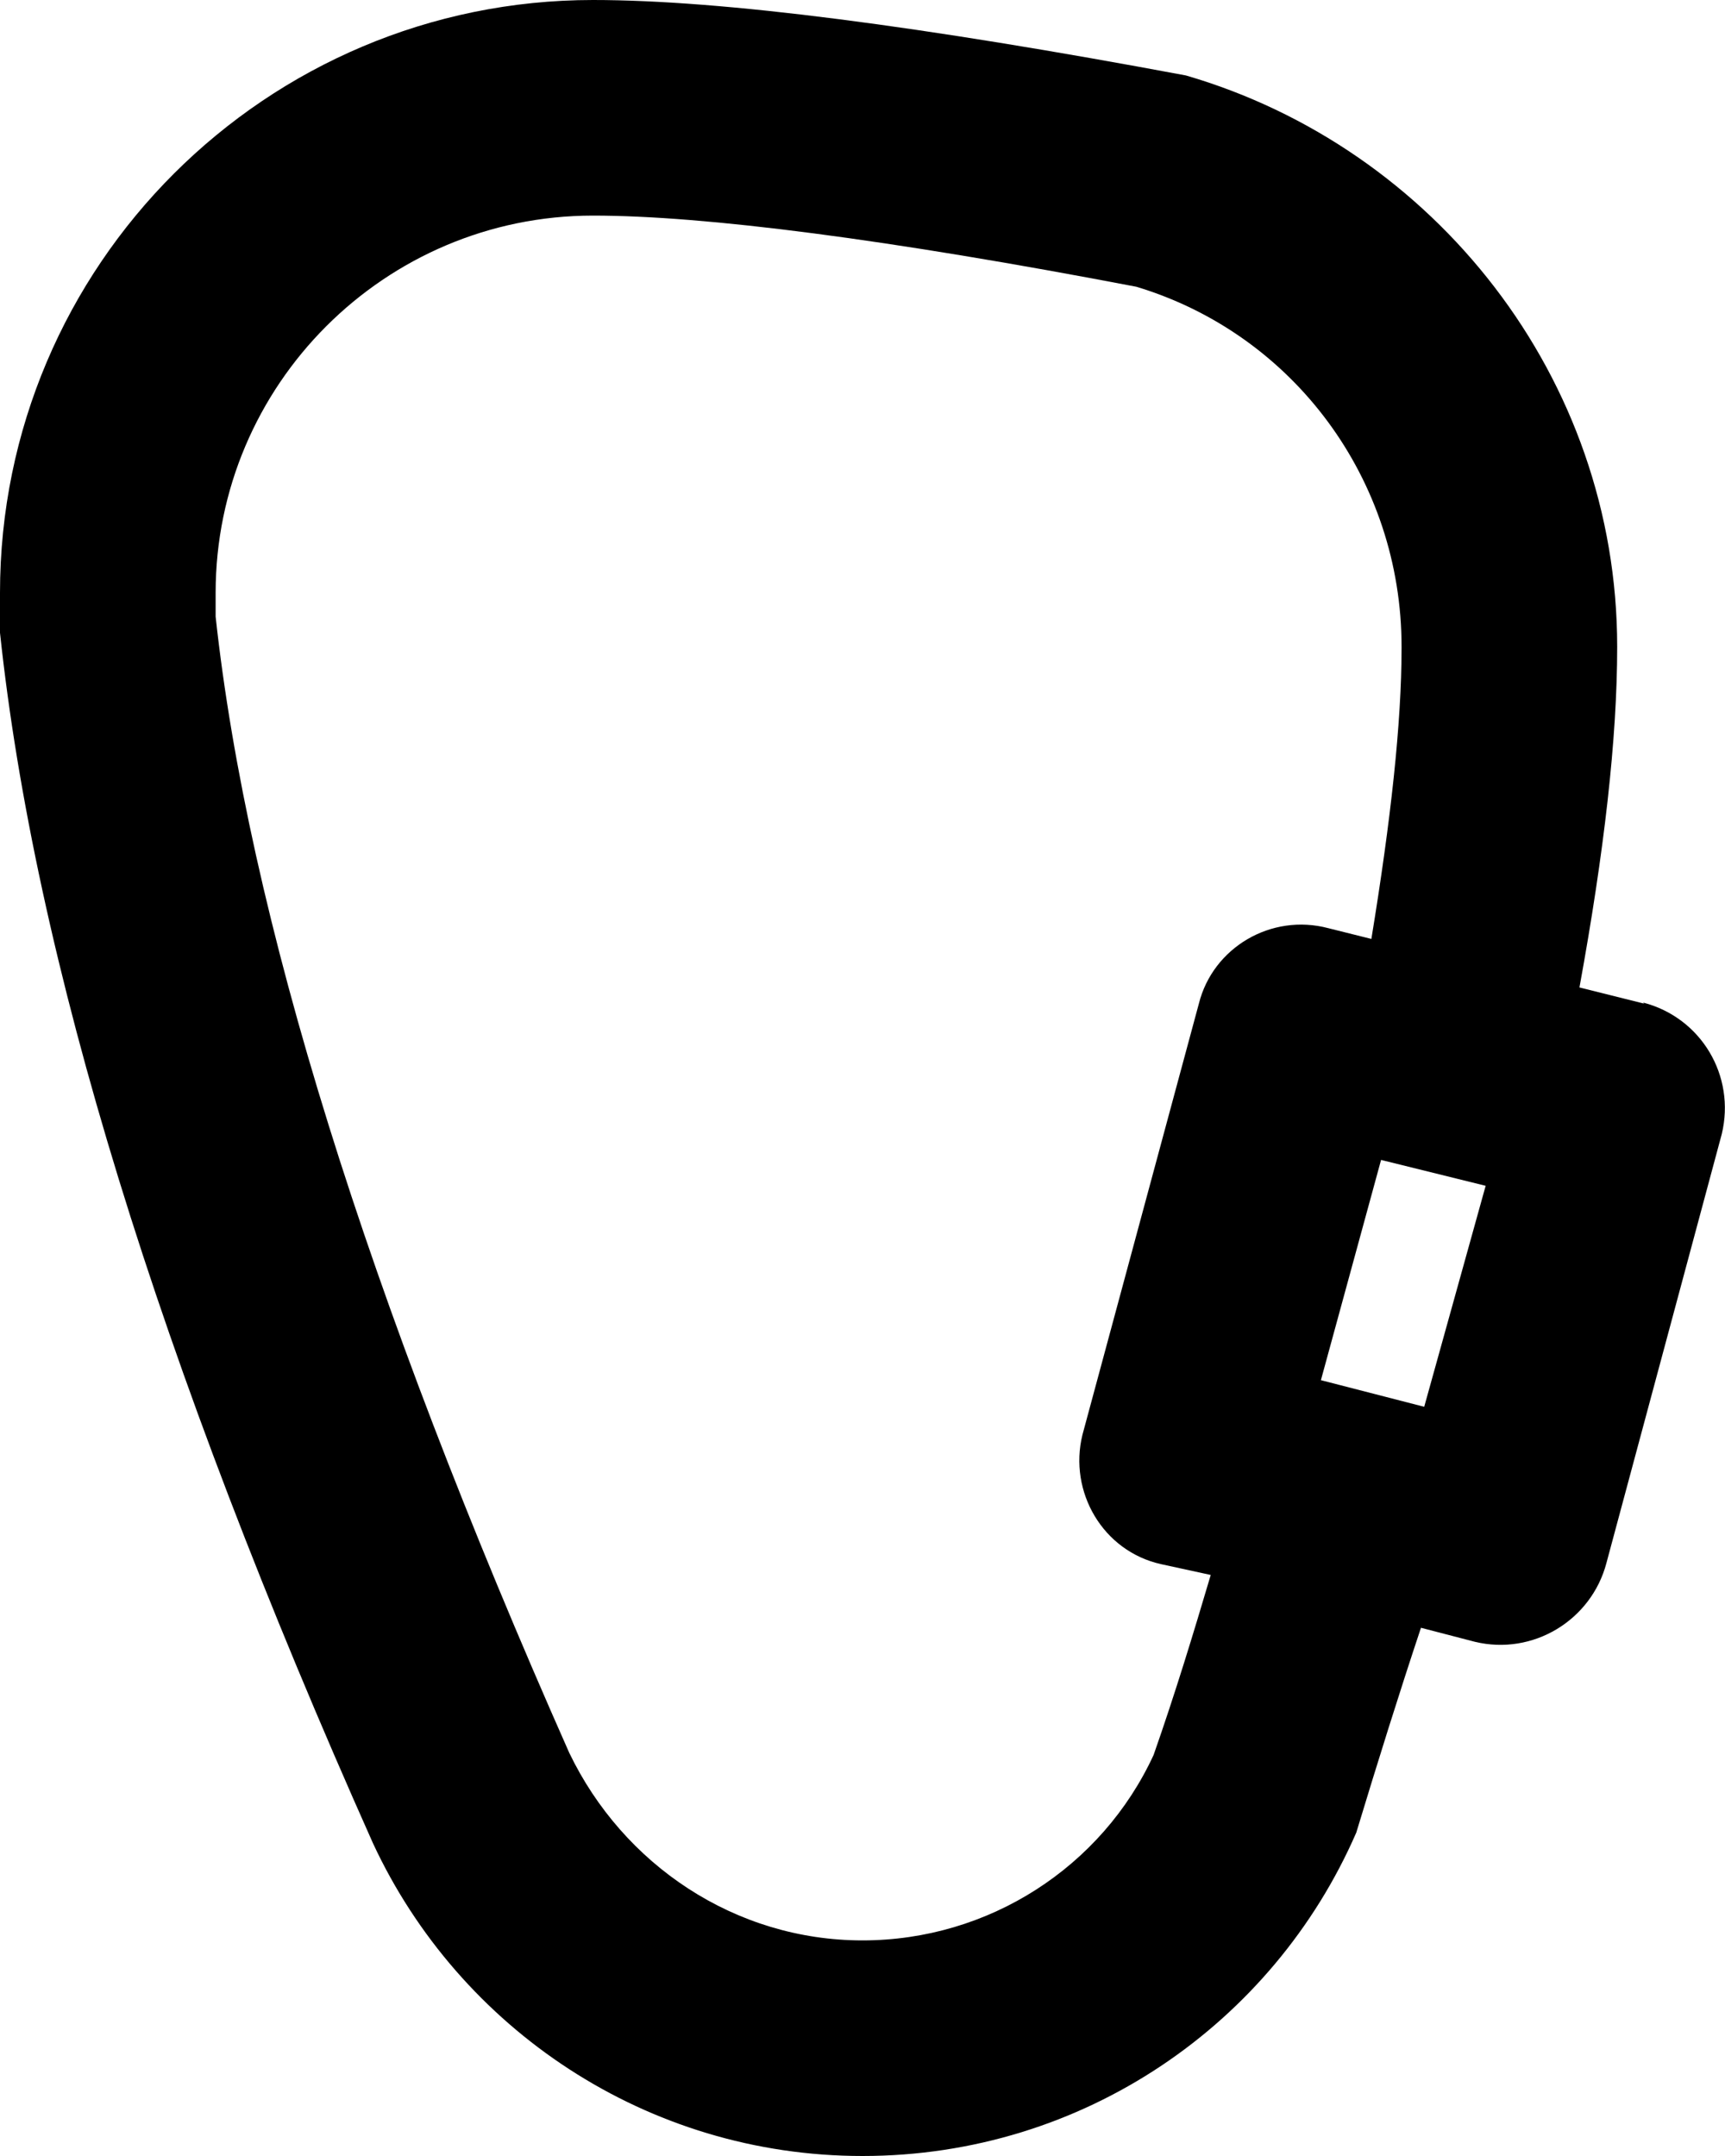 <svg viewBox="0 0 16 20" xmlns="http://www.w3.org/2000/svg"><path d="M15.24 9.3c.54.14.86.68.73 1.22L14.9 14.5c-.14.53-.68.86-1.22.73l-.5-.13c-.2.6-.4 1.24-.6 1.9-.77 1.77-2.53 3-4.58 3-2 0-3.74-1.18-4.54-2.9C1.46 12.62.32 8.88 0 5.87V5.5C0 2.46 2.47 0 5.5 0c1.2 0 3.04.24 5.5.7 2.3.67 4 2.8 4 5.3 0 .85-.12 1.9-.35 3.16l.6.15zM13 6c0-1.55-1-2.9-2.46-3.34-2.3-.44-4-.66-5.04-.66C3.57 2 2 3.57 2 5.5v.22c.3 2.76 1.4 6.3 3.28 10.54C5.78 17.3 6.82 18 8 18c1.17 0 2.22-.68 2.7-1.72.2-.57.37-1.13.53-1.67l-.46-.1c-.54-.12-.86-.67-.73-1.2l1.08-4c.13-.52.67-.84 1.2-.7l.4.1c.18-1.1.28-2 .28-2.7zm-.76 6.8l.97.25.57-2.05-.97-.24-.56 2.05z"/></svg>